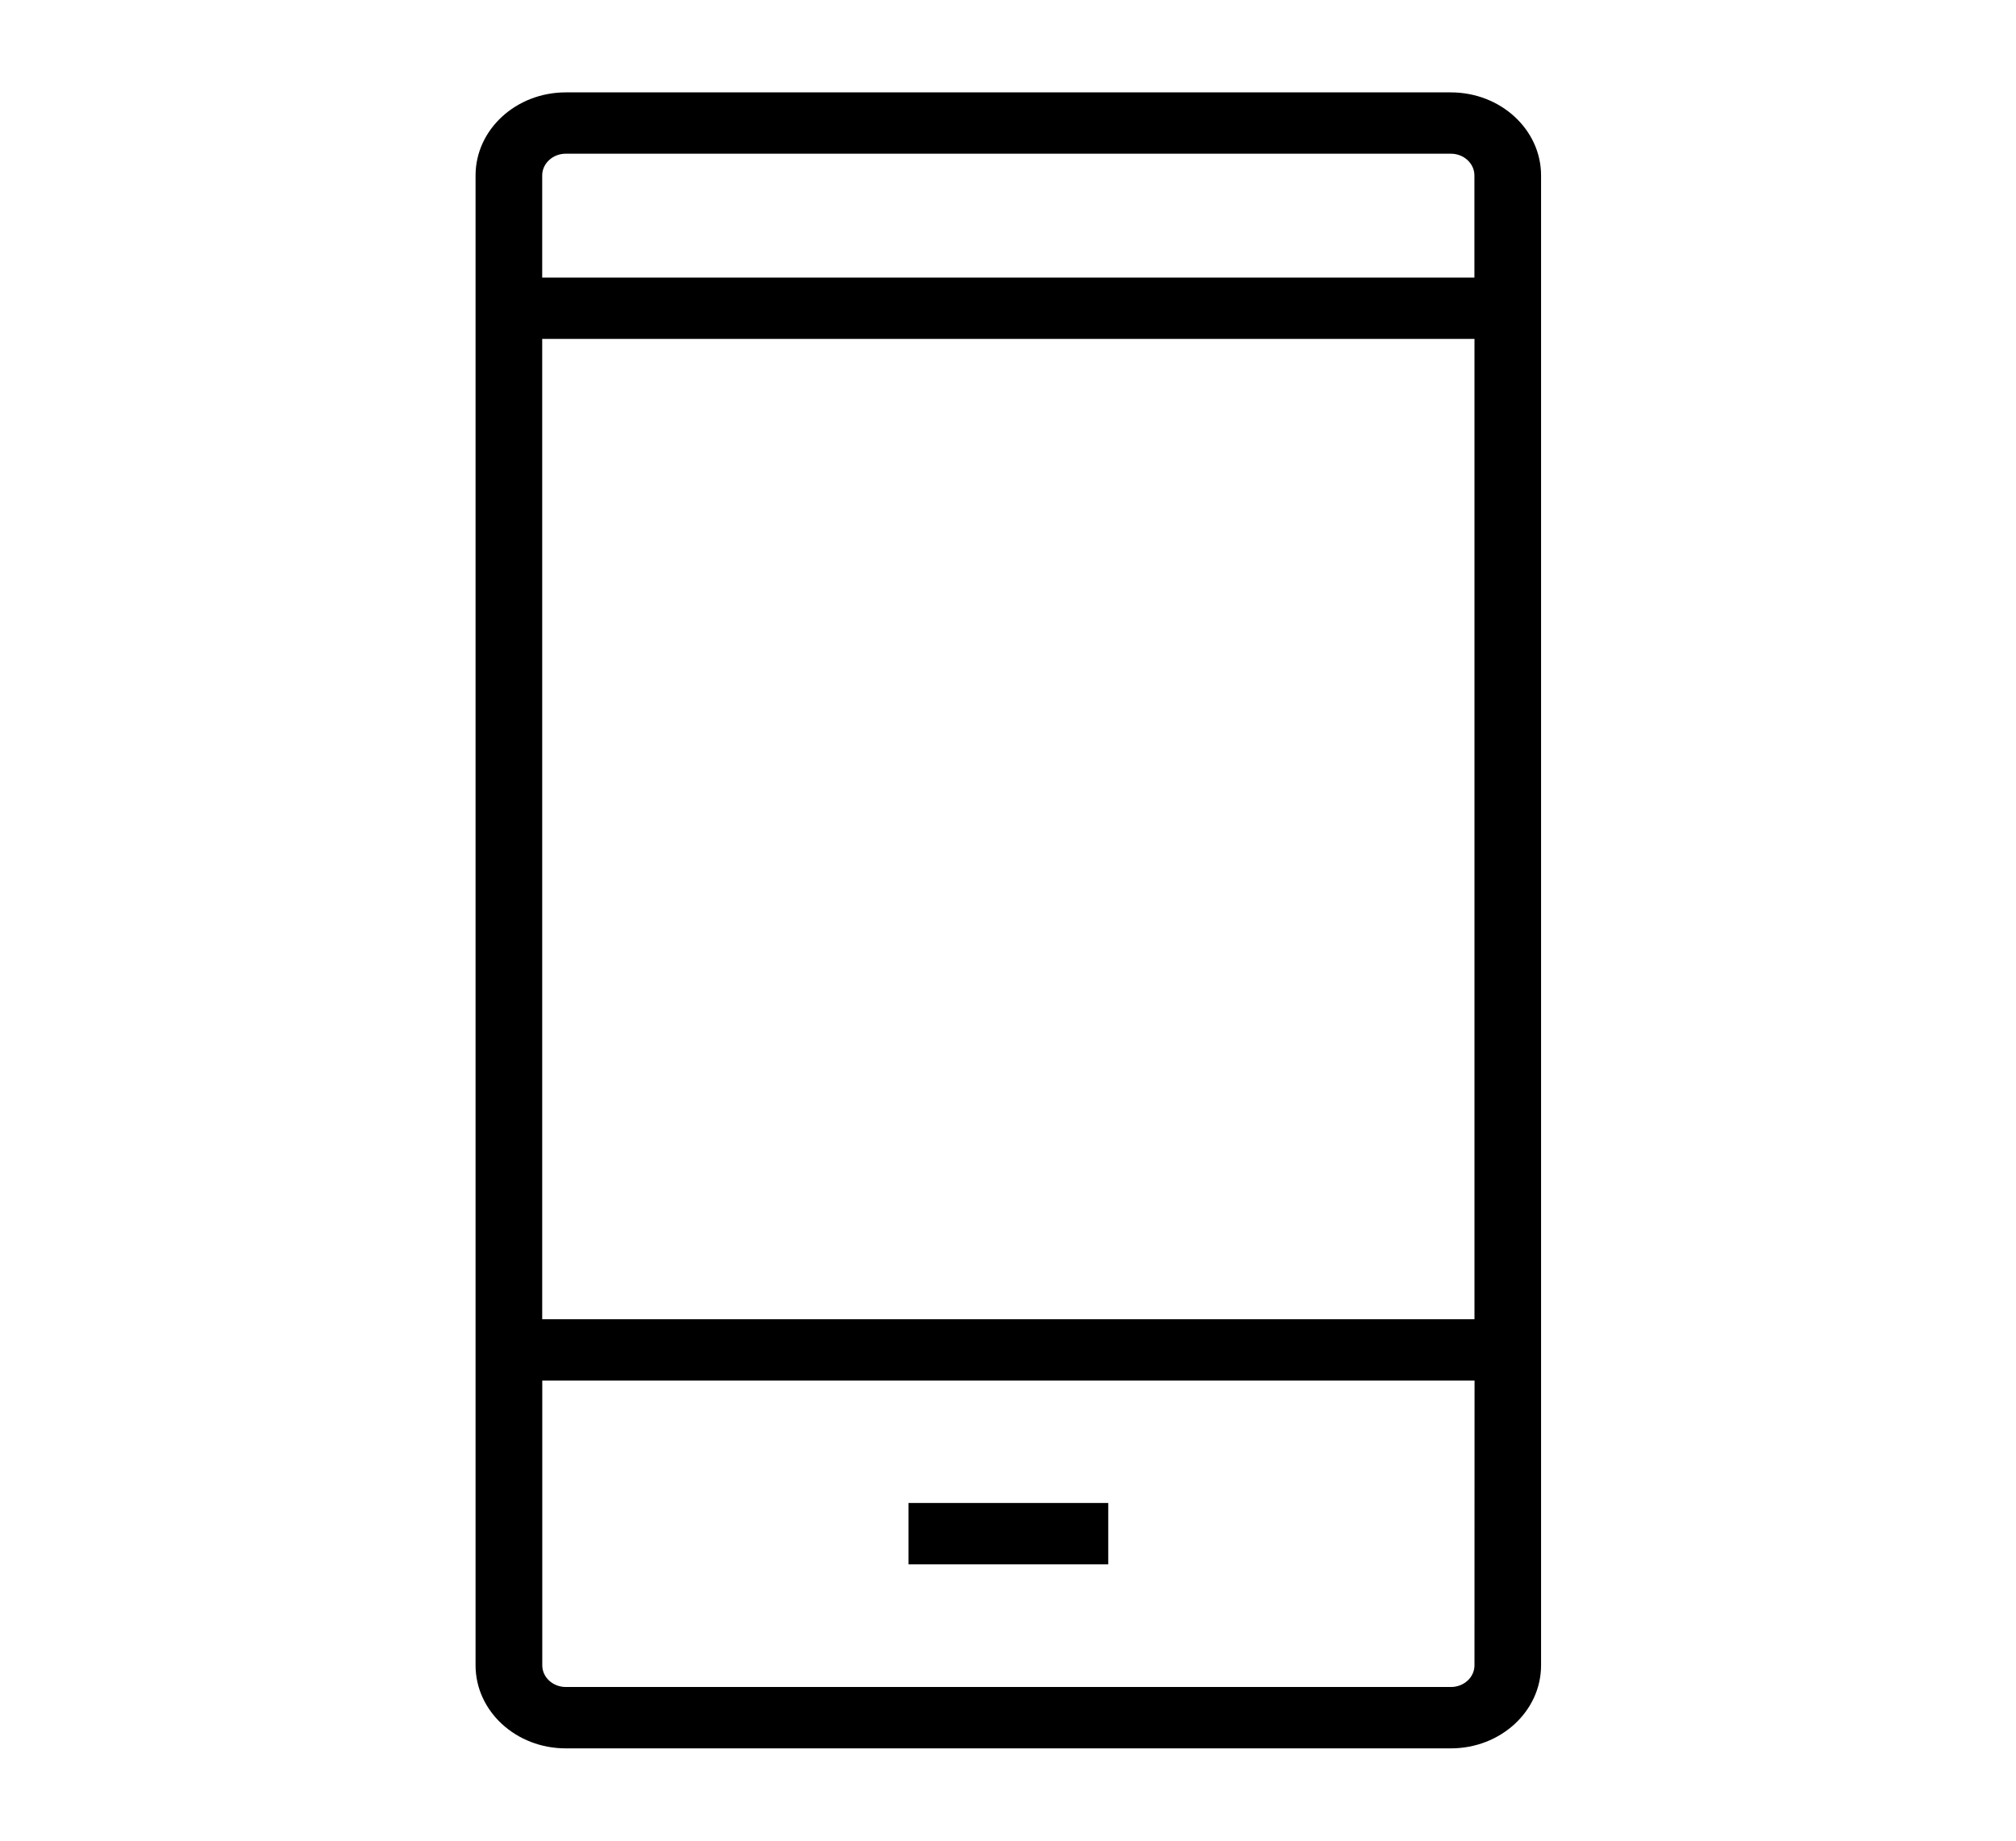 <svg width="115" height="105" viewBox="0 0 115 105" fill="none" xmlns="http://www.w3.org/2000/svg">
<path d="M82.763 5.27H32.272C29.433 5.27 27.128 7.393 27.128 10.008V94.996C27.128 97.614 29.433 99.734 32.272 99.734H82.763C85.603 99.734 87.908 97.614 87.908 94.996V10.008C87.908 7.393 85.603 5.27 82.763 5.27ZM84.11 94.996C84.11 95.678 83.508 96.233 82.767 96.233H32.276C31.535 96.233 30.933 95.678 30.933 94.996V78.753H84.114L84.11 94.996ZM84.11 75.252H30.929V19.333H84.11V75.252ZM84.11 15.835H30.929V10.008C30.929 9.325 31.531 8.768 32.272 8.768H82.763C83.504 8.768 84.106 9.325 84.106 10.008V15.835H84.11Z" fill="black"/>
<path d="M51.823 85.736H63.219V89.234H51.823V85.736Z" fill="black"/>
</svg>
